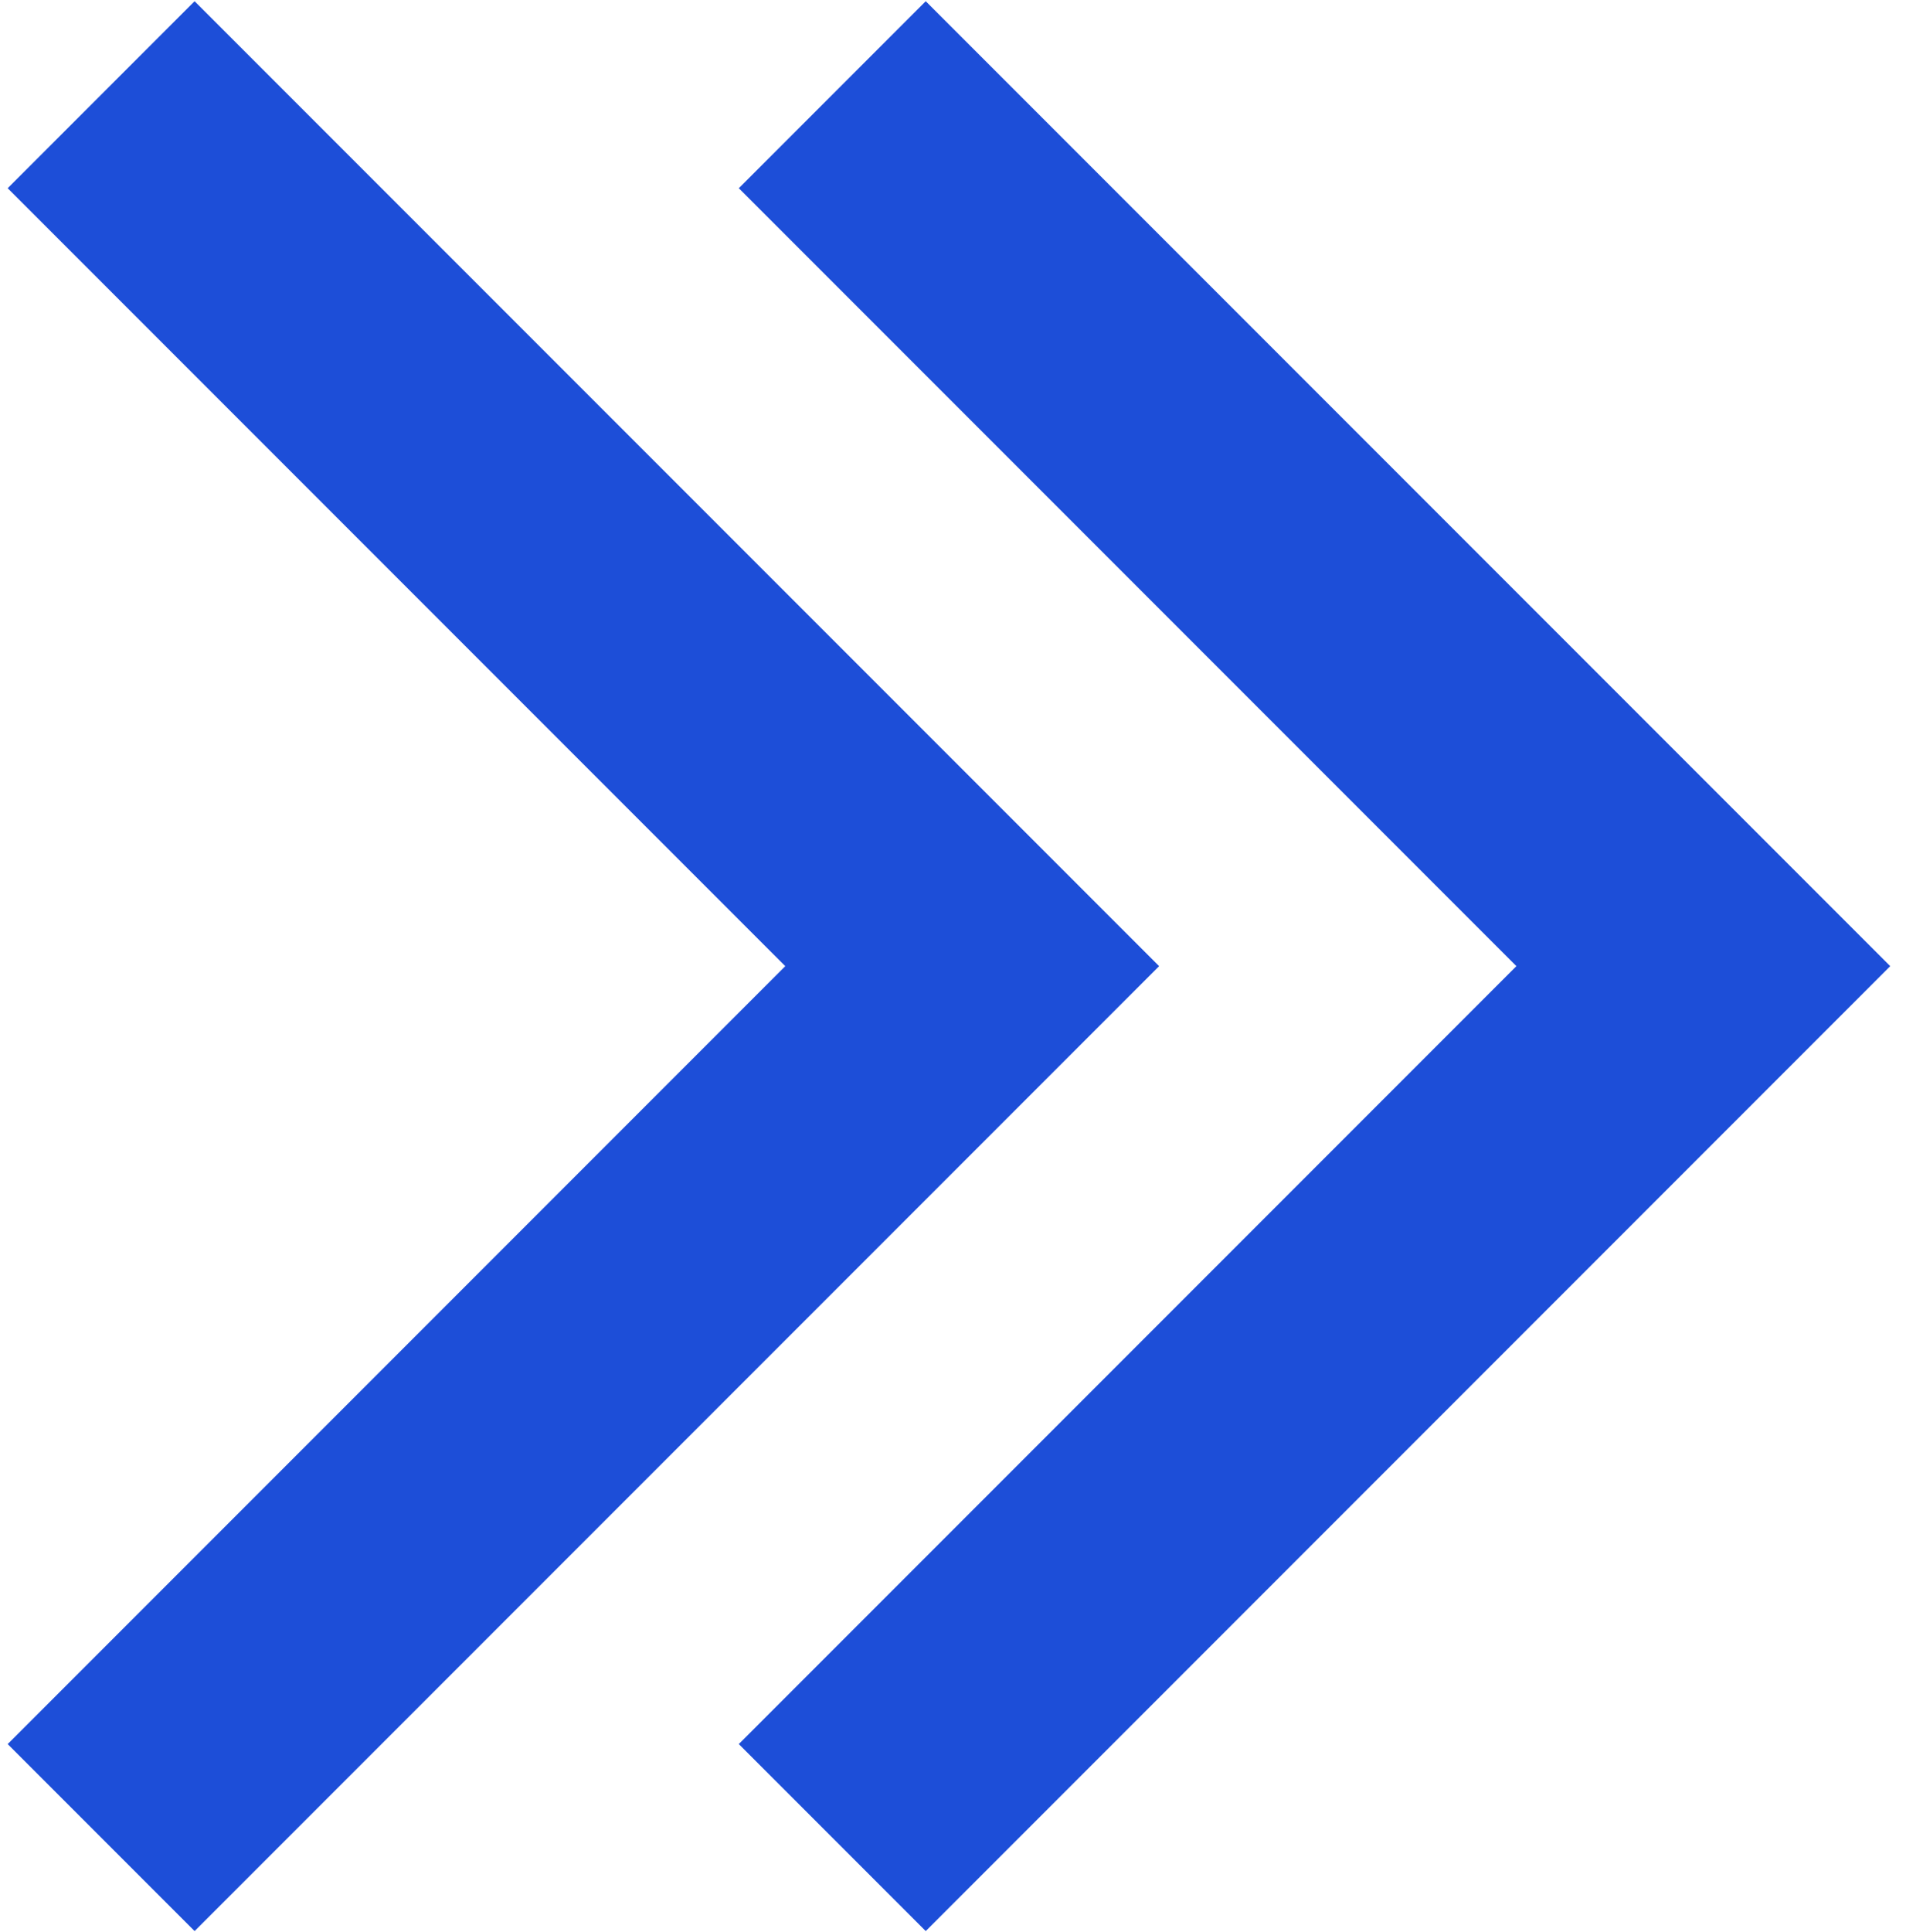 <?xml version="1.0" encoding="UTF-8"?>
<!-- Generated by Pixelmator Pro 3.1.1 -->
<svg width="524" height="531" viewBox="0 0 524 531" xmlns="http://www.w3.org/2000/svg" xmlns:xlink="http://www.w3.org/1999/xlink">
    <path id="Rectangular-Corner" fill="#1d4ed8" fill-rule="evenodd" stroke="none" d="M 318.665 265.5 L 267.276 316.889 L 53.5 530.665 L 2.111 479.276 L 215.888 265.5 L 2.111 51.724 L 53.5 0.335 L 267.276 214.111 L 318.665 265.5 Z"/>
    <path id="Rectangular-Corner-copy" fill="#1d4ed8" fill-rule="evenodd" stroke="none" d="M 519.665 265.5 L 468.276 316.889 L 254.5 530.665 L 203.111 479.276 L 416.888 265.5 L 203.111 51.724 L 254.5 0.335 L 468.276 214.111 L 519.665 265.5 Z"/>
</svg>
